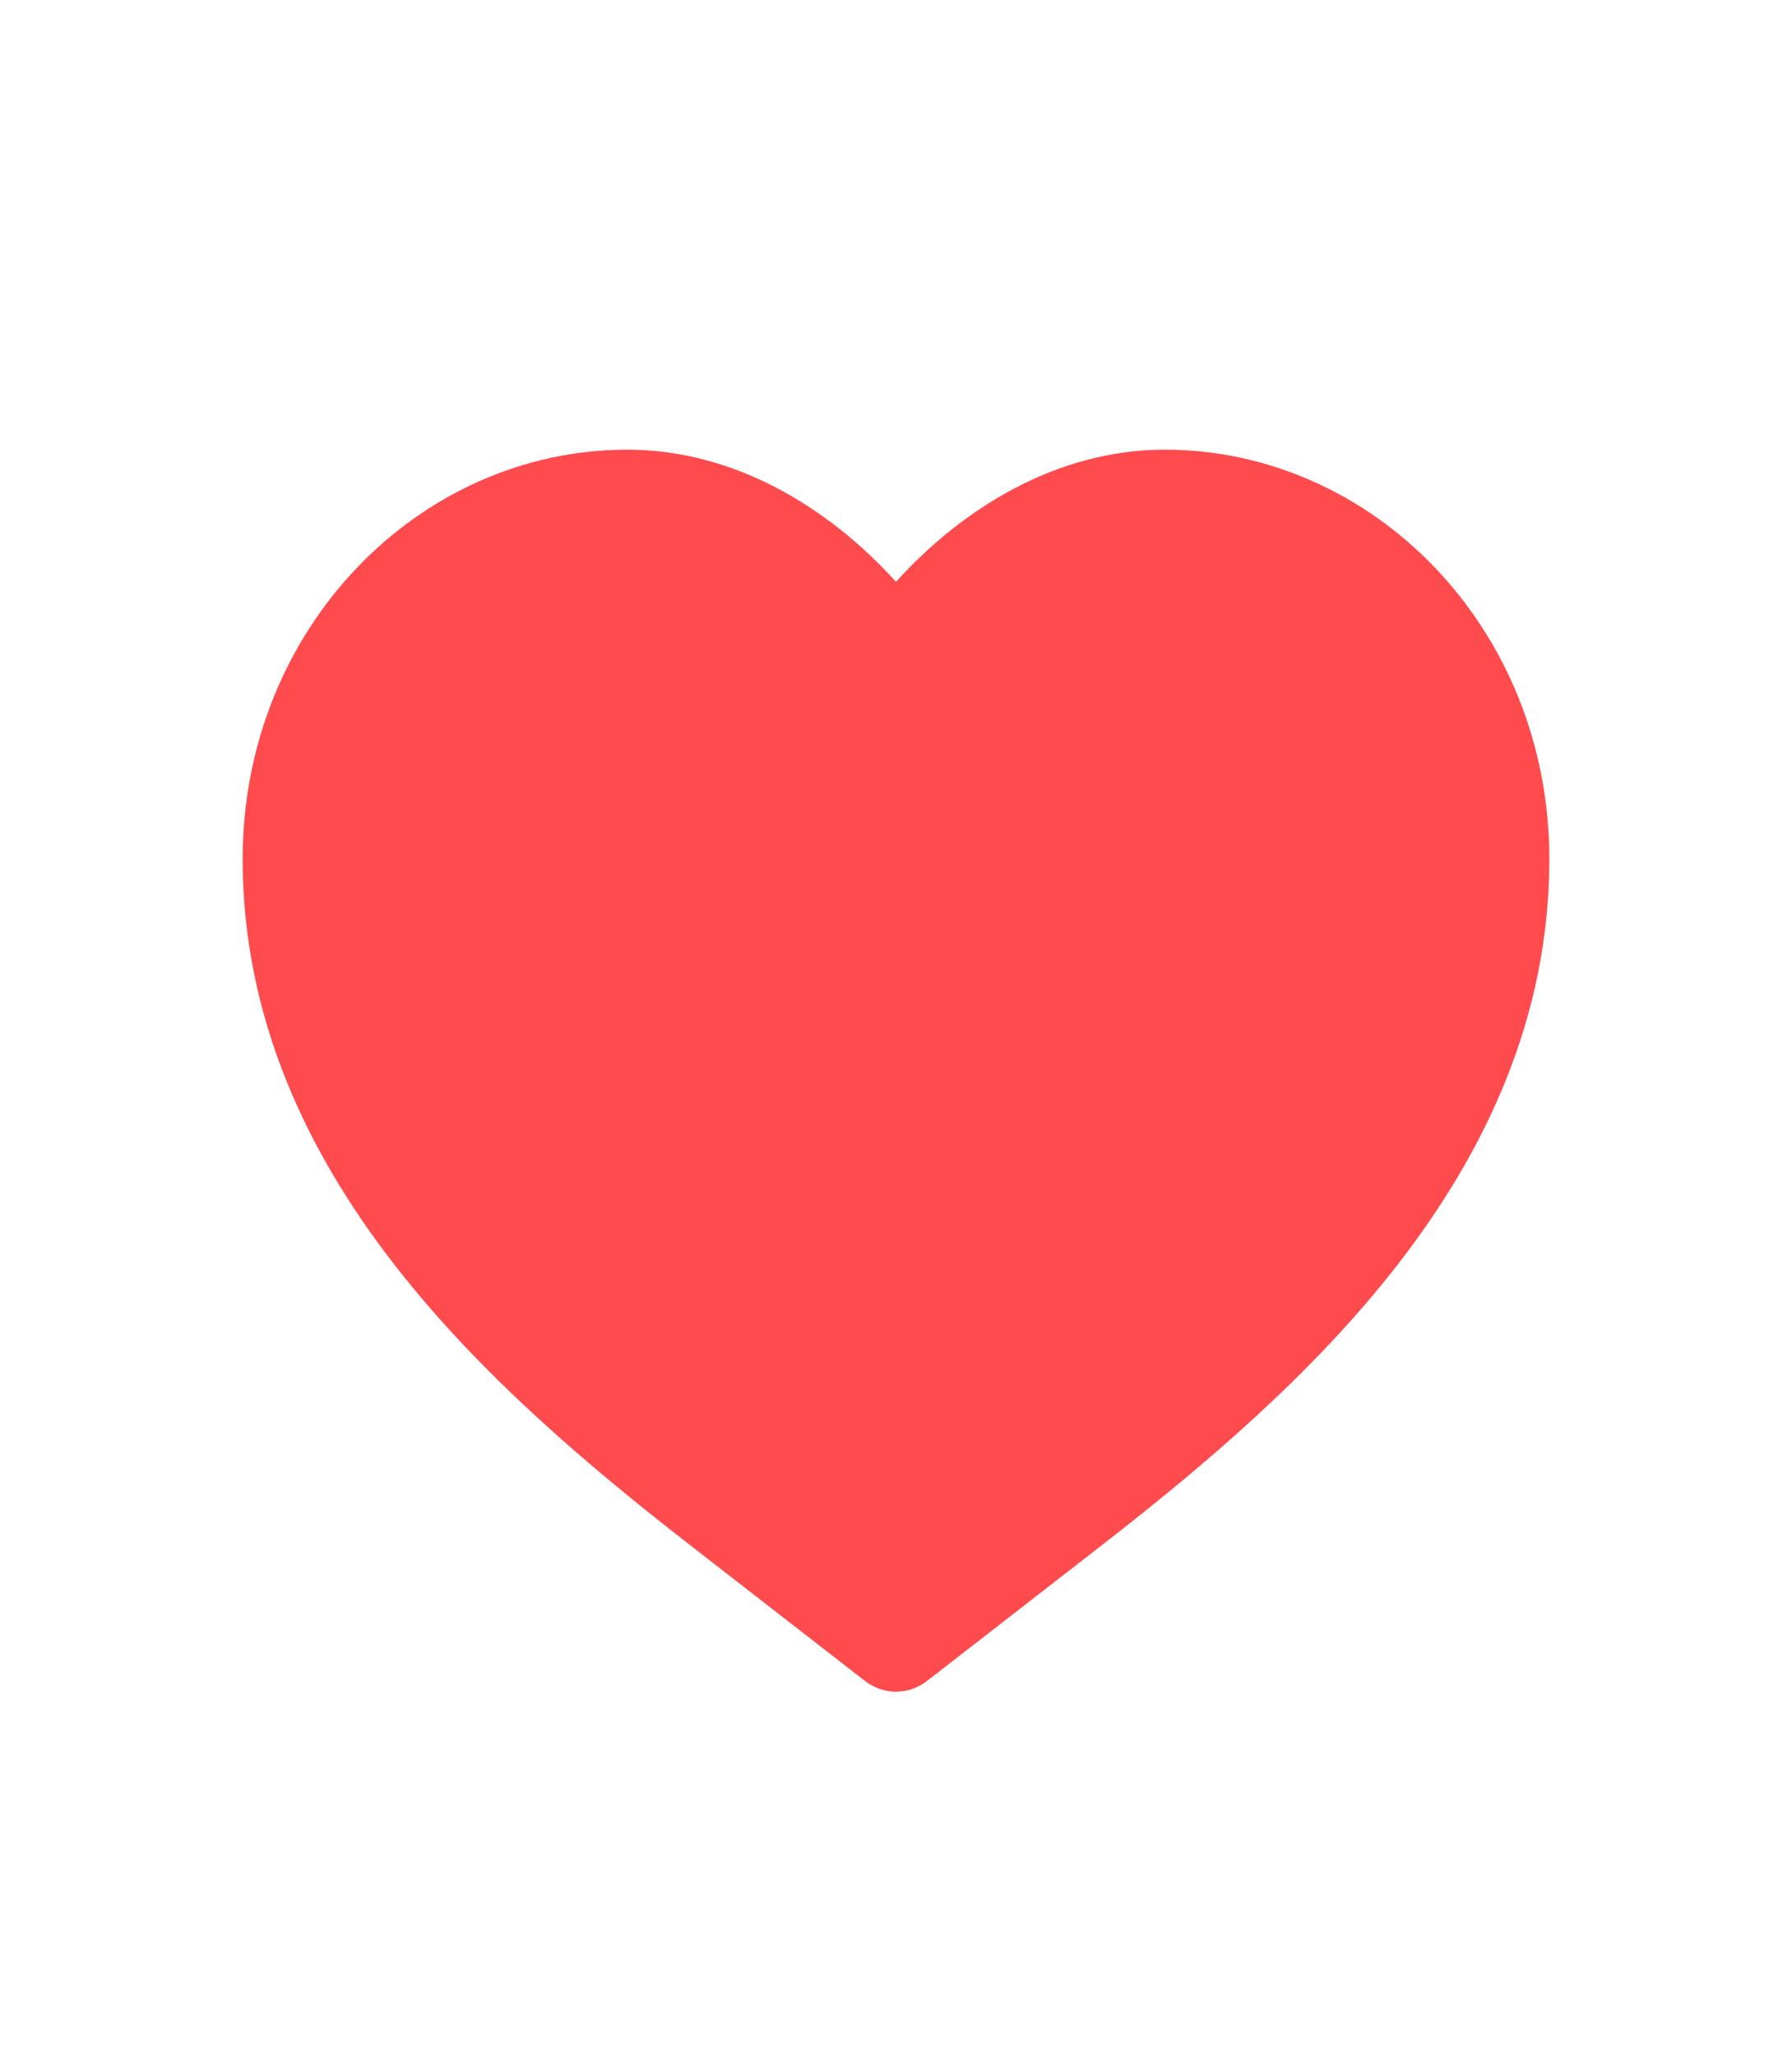 <svg width="34" height="39" viewBox="0 0 34 39" fill="none" xmlns="http://www.w3.org/2000/svg">
<path d="M11.9 8.531C7.96 8.531 4.604 11.91 4.604 16.298C4.604 19.326 5.84 21.874 7.478 23.986C9.11 26.09 11.216 27.856 13.12 29.334L16.404 31.884C16.764 32.164 17.236 32.164 17.596 31.884L20.88 29.334C22.784 27.856 24.89 26.09 26.522 23.986C28.16 21.874 29.396 19.326 29.396 16.298C29.396 11.91 26.04 8.531 22.1 8.531C20.069 8.531 18.282 9.623 17 11.037C15.718 9.623 13.931 8.531 11.9 8.531Z" fill="#FF4B4E"/>
</svg>
